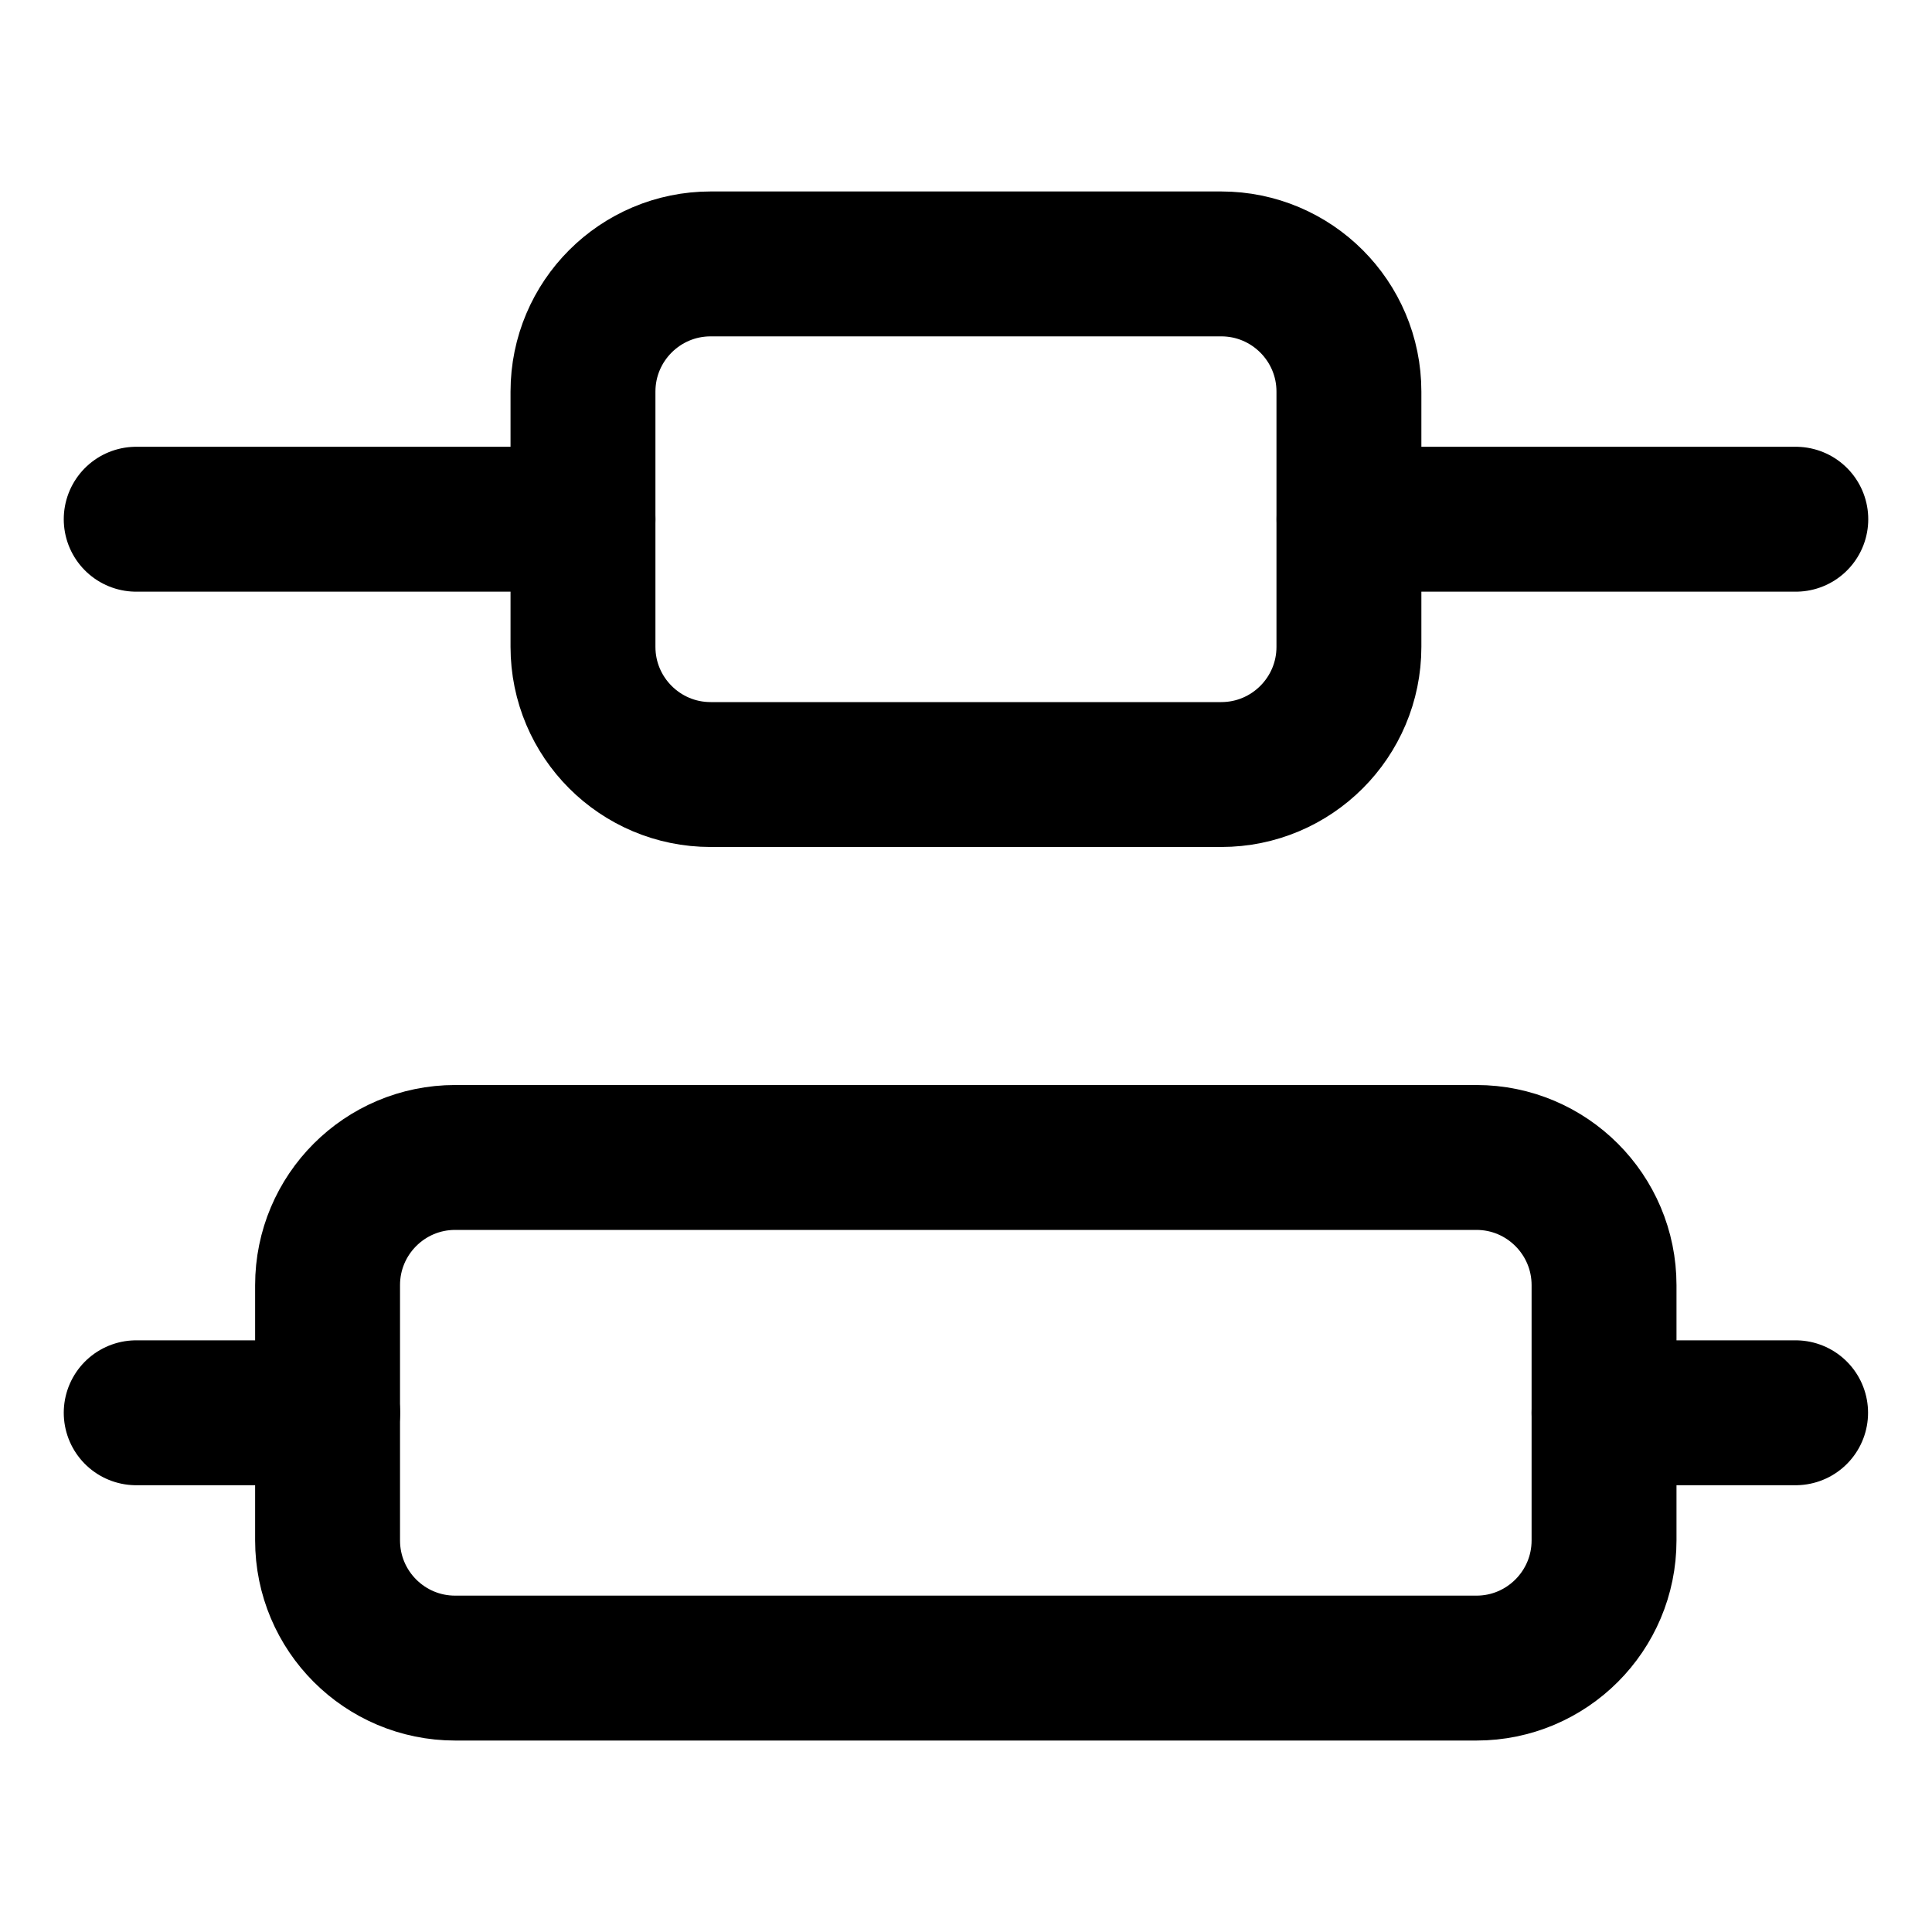<svg width="20" height="20" viewBox="0 0 20 20" fill="none" xmlns="http://www.w3.org/2000/svg">
<g id="distribute-center-vertical-5">
<g id="distribute-center-vertical">
<path id="Vector 734" d="M1.41 5.375H6.035" stroke="black" stroke-width="1.5" stroke-linecap="round" stroke-linejoin="round"/>
<path id="Vector 738" d="M13.965 5.375H18.59" stroke="black" stroke-width="1.5" stroke-linecap="round" stroke-linejoin="round"/>
<path id="Vector 736" d="M1.41 14.625H3.392" stroke="black" stroke-width="1.5" stroke-linecap="round" stroke-linejoin="round"/>
<path id="Vector 739" d="M16.605 14.625H18.588" stroke="black" stroke-width="1.5" stroke-linecap="round" stroke-linejoin="round"/>
<path id="Vector 735" d="M6.035 6.696V4.054C6.035 3.324 6.627 2.732 7.357 2.732H12.642C13.372 2.732 13.964 3.324 13.964 4.054V6.696C13.964 7.426 13.372 8.018 12.642 8.018H7.357C6.627 8.018 6.035 7.426 6.035 6.696Z" stroke="black" stroke-width="1.5" stroke-linecap="round" stroke-linejoin="round"/>
<path id="Vector 737" d="M3.391 15.946V13.304C3.391 12.574 3.982 11.982 4.712 11.982H15.284C16.013 11.982 16.605 12.574 16.605 13.304V15.946C16.605 16.676 16.013 17.268 15.284 17.268H4.712C3.982 17.268 3.391 16.676 3.391 15.946Z" stroke="black" stroke-width="1.5" stroke-linecap="round" stroke-linejoin="round"/>
</g>
</g>
</svg>
